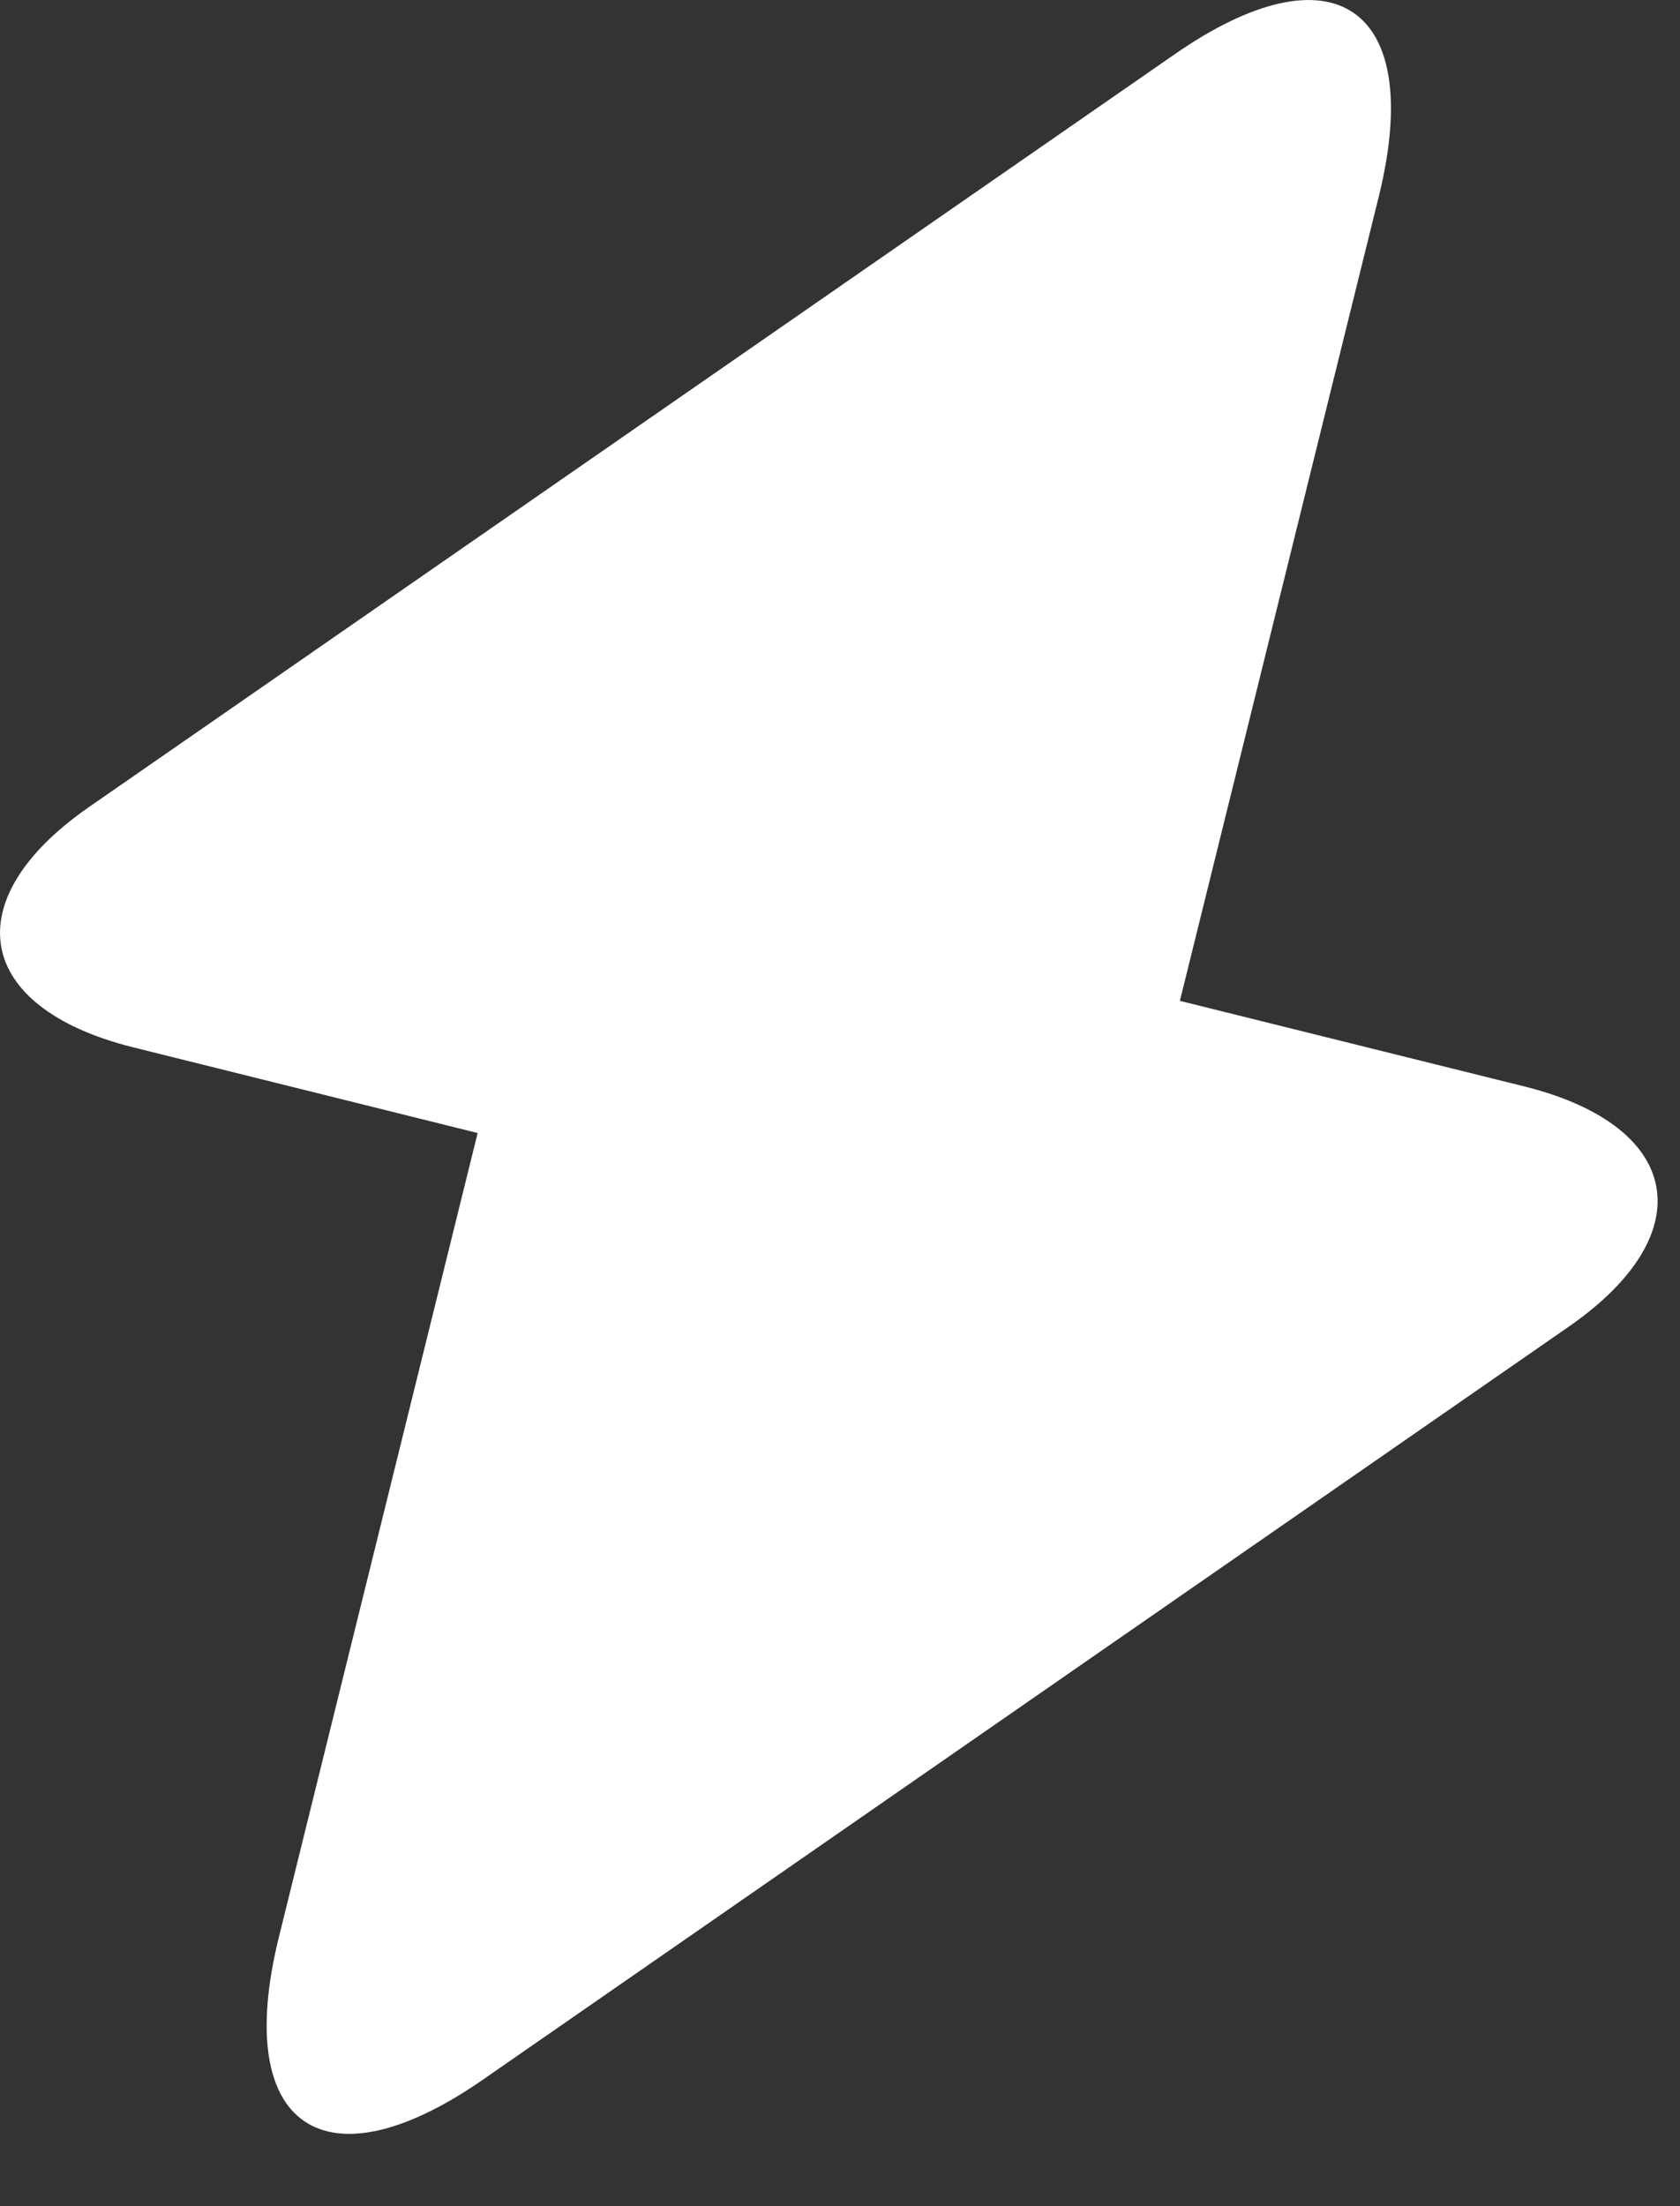 <svg width="16" height="21" viewBox="0 0 16 21" fill="none" xmlns="http://www.w3.org/2000/svg">
<rect x="0" y="0" width="16" height="21" fill="#333333" stroke="none"/>
<path d="M1.255 9.966L4.549 10.785L2.653 18.451C2.213 20.248 3.092 20.847 4.609 19.789L14.951 12.621C16.209 11.743 16.029 10.725 14.532 10.345L11.237 9.527L13.134 1.86C13.573 0.064 12.695 -0.535 11.178 0.523L0.836 7.69C-0.422 8.569 -0.242 9.587 1.255 9.966Z" fill="white"/>
</svg>
